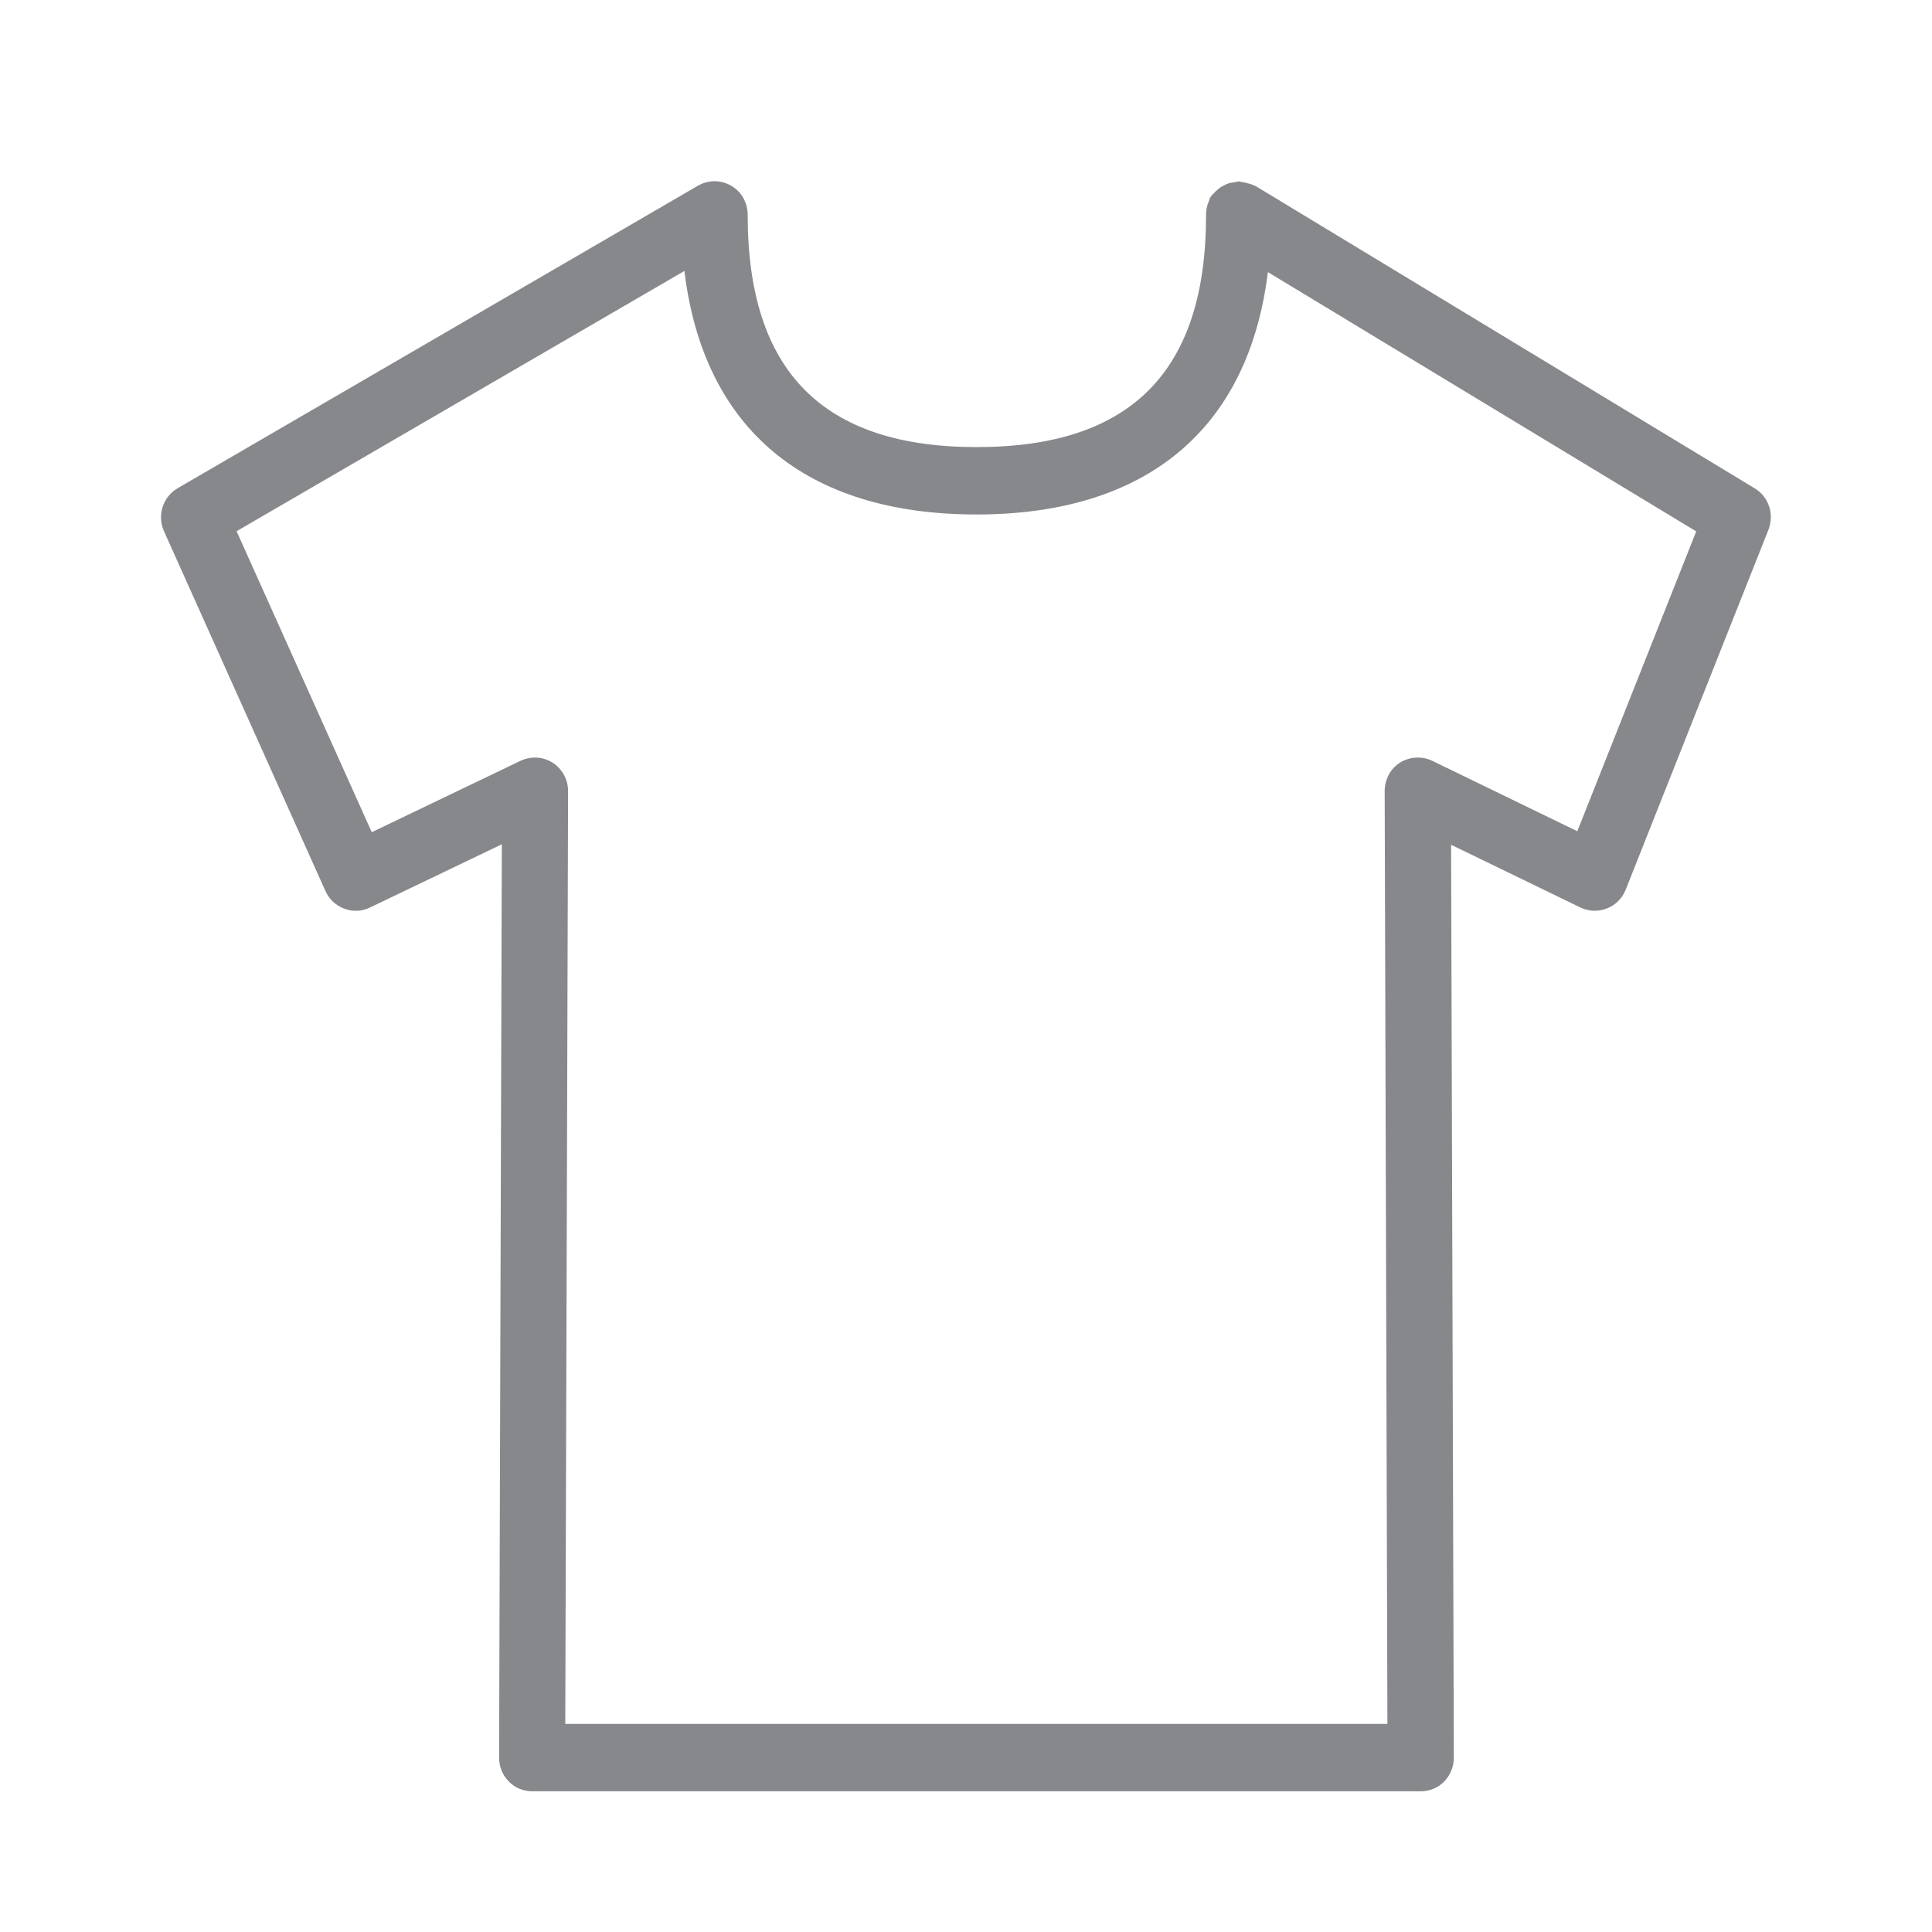 <svg width="24" height="24" viewBox="0 0 24 24" fill="none" xmlns="http://www.w3.org/2000/svg">
<path fill-rule="evenodd" clip-rule="evenodd" d="M19.594 10.326L17.79 9.45C17.662 9.39 17.514 9.399 17.392 9.473C17.272 9.549 17.201 9.683 17.201 9.828L17.235 21.415H7.022L7.057 9.828C7.057 9.686 6.986 9.552 6.866 9.475C6.746 9.399 6.599 9.39 6.468 9.45L4.618 10.338L2.939 6.599L8.502 3.366C8.738 5.324 10.005 6.391 12.13 6.391C14.25 6.391 15.511 5.324 15.75 3.38L21.071 6.601L19.594 10.326ZM21.797 6.066L15.596 2.31C15.593 2.307 15.588 2.307 15.585 2.307C15.553 2.29 15.522 2.282 15.485 2.273C15.462 2.268 15.44 2.262 15.414 2.259C15.405 2.259 15.4 2.253 15.391 2.253C15.377 2.253 15.366 2.259 15.351 2.262C15.317 2.265 15.283 2.27 15.249 2.282C15.235 2.288 15.223 2.293 15.212 2.299C15.175 2.316 15.141 2.339 15.11 2.37C15.104 2.373 15.098 2.381 15.092 2.387C15.073 2.41 15.047 2.427 15.033 2.455C15.024 2.472 15.021 2.487 15.016 2.504C15.016 2.507 15.013 2.509 15.013 2.509C14.99 2.561 14.982 2.615 14.982 2.672C14.982 4.612 14.051 5.554 12.133 5.554C10.218 5.554 9.288 4.609 9.288 2.669C9.288 2.518 9.211 2.381 9.083 2.307C8.955 2.233 8.798 2.233 8.67 2.307L2.208 6.064C2.023 6.172 1.949 6.402 2.037 6.599L4.043 11.069C4.089 11.171 4.171 11.248 4.277 11.288C4.379 11.328 4.496 11.322 4.595 11.274L6.234 10.488L6.2 21.834C6.2 21.945 6.243 22.053 6.32 22.13C6.396 22.209 6.502 22.252 6.61 22.252H17.651C17.759 22.252 17.864 22.209 17.941 22.13C18.018 22.05 18.06 21.945 18.06 21.834L18.026 10.494L19.634 11.274C19.736 11.322 19.853 11.328 19.961 11.285C20.067 11.245 20.152 11.16 20.195 11.052L21.967 6.584C22.044 6.388 21.973 6.172 21.797 6.066Z" fill="#86888C"/>
</svg>
